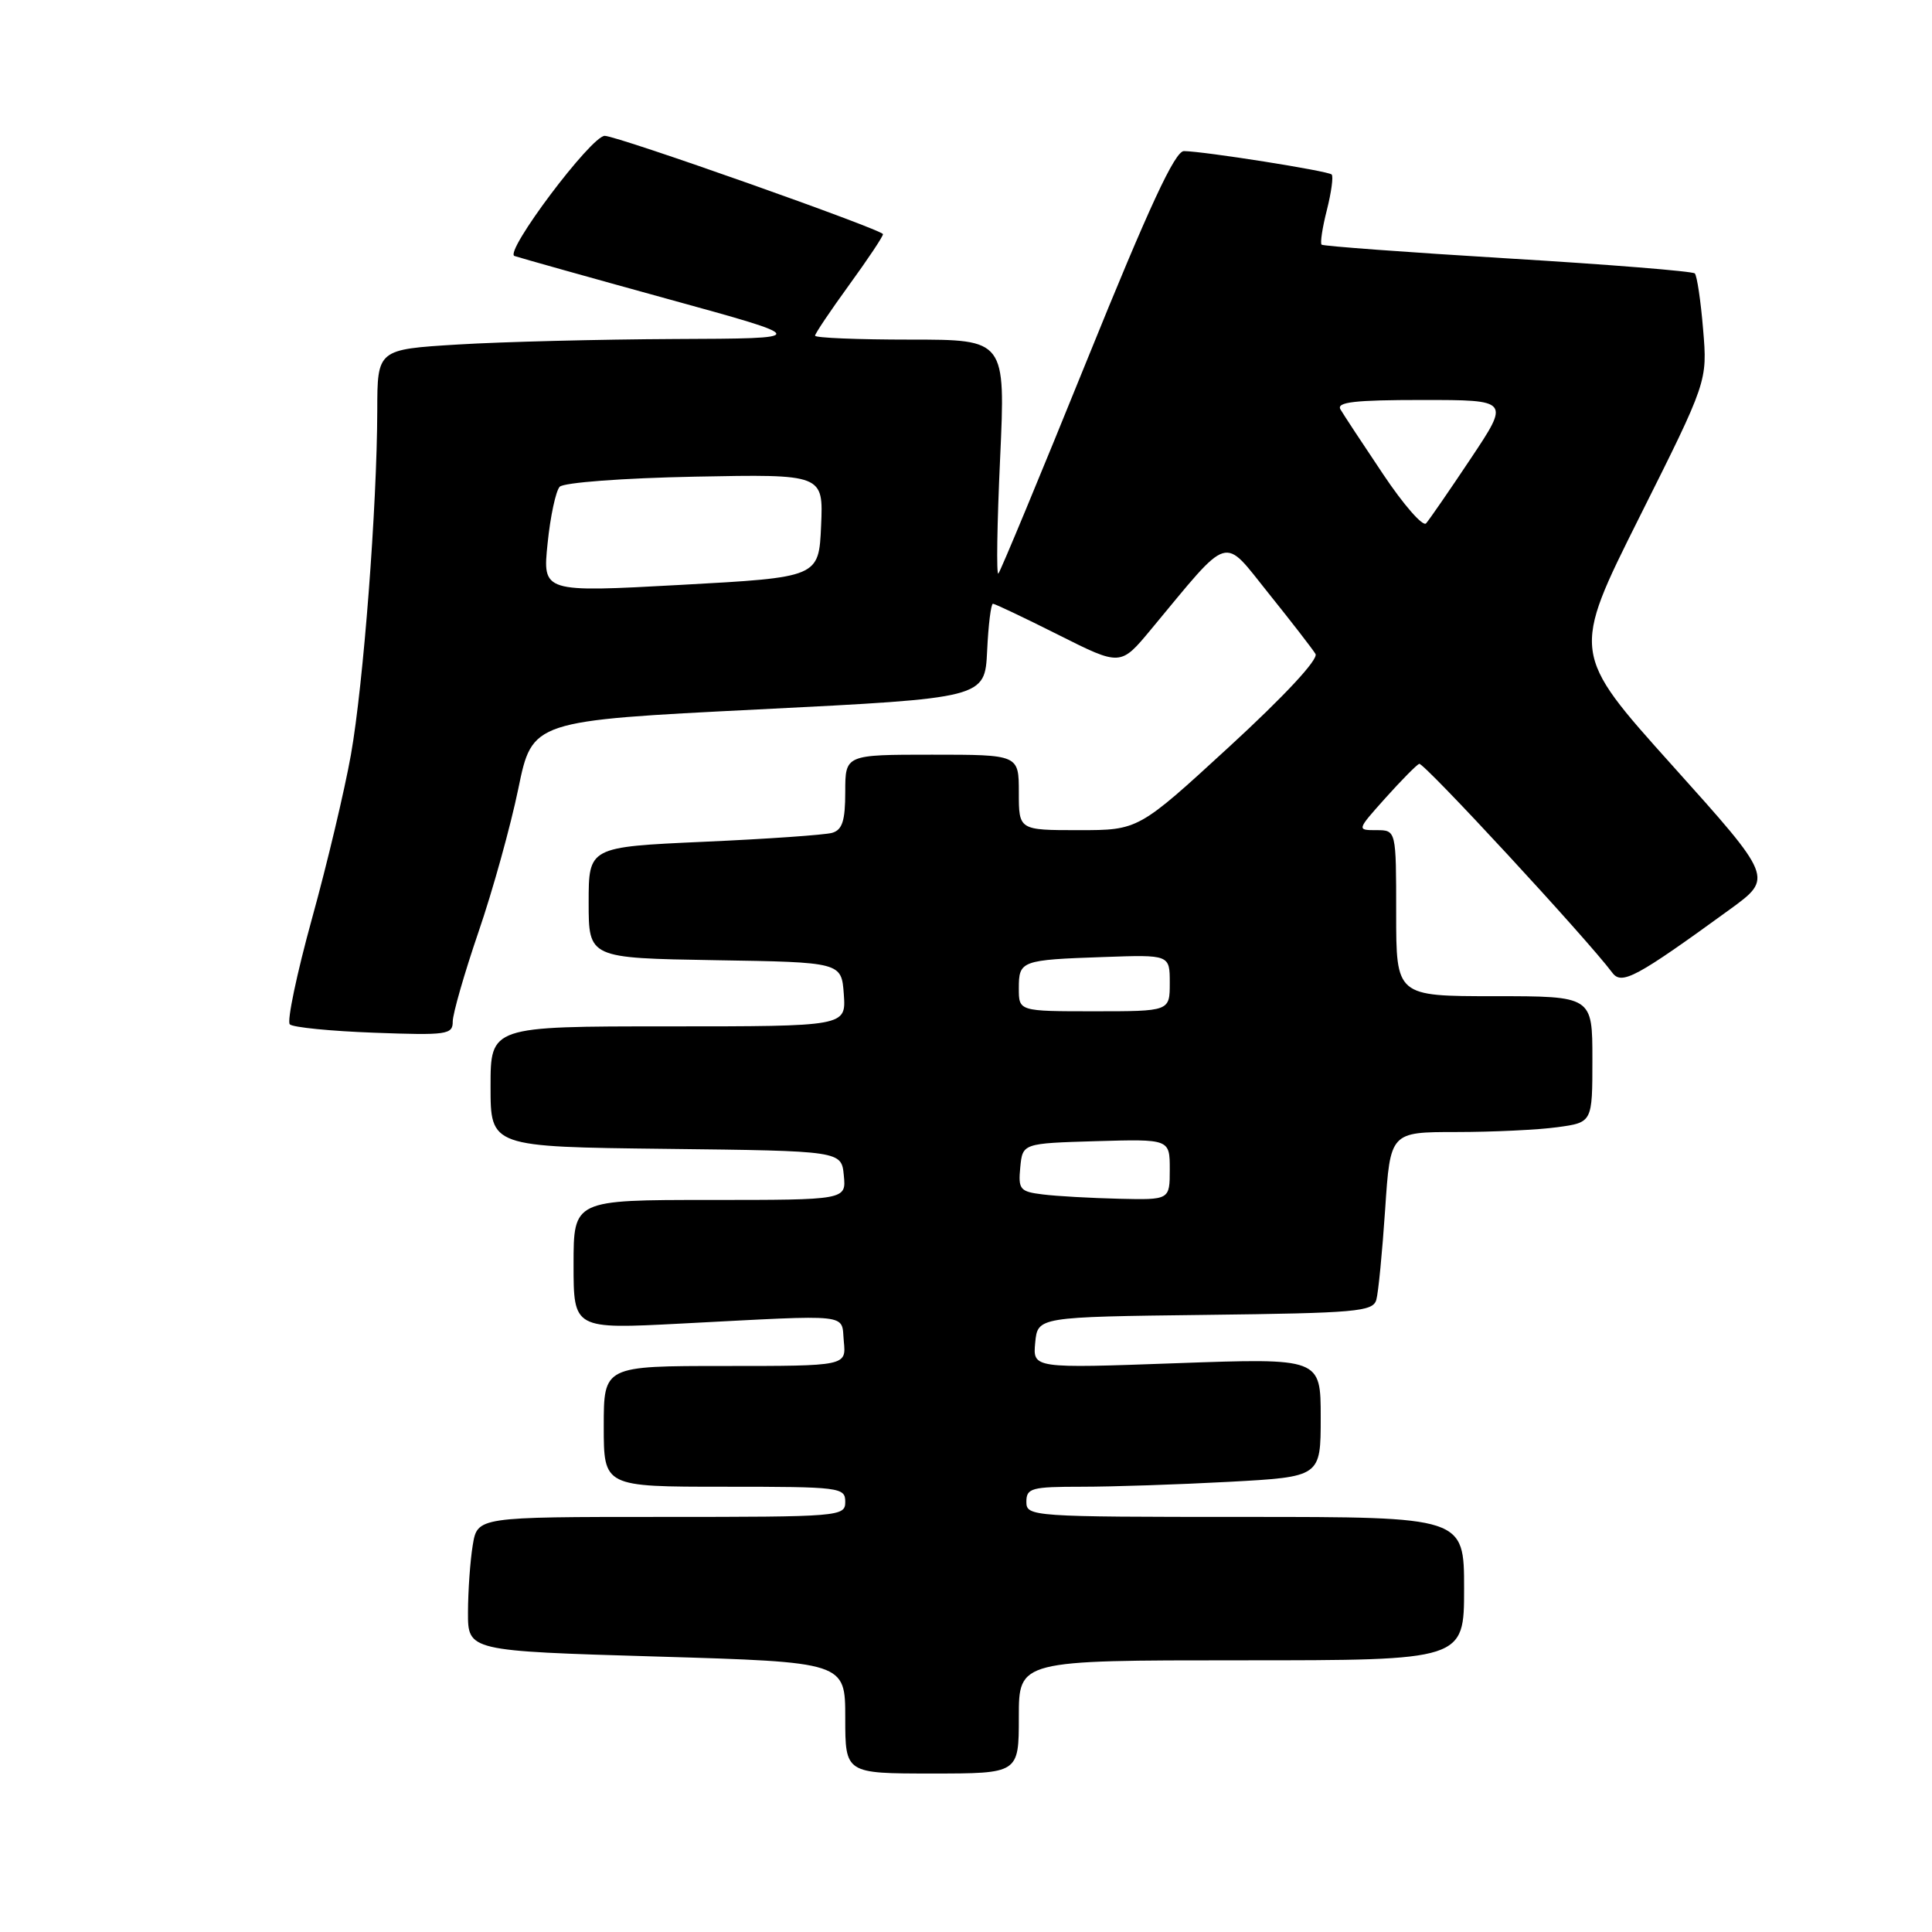 <?xml version="1.0" encoding="UTF-8" standalone="no"?>
<!DOCTYPE svg PUBLIC "-//W3C//DTD SVG 1.1//EN" "http://www.w3.org/Graphics/SVG/1.1/DTD/svg11.dtd" >
<svg xmlns="http://www.w3.org/2000/svg" xmlns:xlink="http://www.w3.org/1999/xlink" version="1.1" viewBox="0 0 256 256">
 <g >
 <path fill="currentColor"
d=" M 135.00 227.50 C 135.00 220.00 135.00 220.00 164.50 220.00 C 194.00 220.00 194.00 220.00 194.00 210.50 C 194.00 201.00 194.00 201.00 165.00 201.00 C 136.67 201.00 136.00 200.95 136.00 199.00 C 136.00 197.18 136.67 197.00 143.34 197.00 C 147.38 197.00 156.16 196.71 162.84 196.35 C 175.00 195.69 175.00 195.69 175.00 187.82 C 175.00 179.95 175.00 179.95 155.92 180.63 C 136.85 181.32 136.85 181.32 137.17 177.91 C 137.50 174.50 137.50 174.50 159.69 174.23 C 179.74 173.99 181.92 173.80 182.37 172.23 C 182.64 171.28 183.16 165.89 183.54 160.25 C 184.22 150.00 184.22 150.00 192.97 150.00 C 197.78 150.00 203.81 149.71 206.36 149.36 C 211.00 148.73 211.00 148.73 211.00 140.36 C 211.00 132.00 211.00 132.00 198.00 132.00 C 185.00 132.00 185.00 132.00 185.00 121.00 C 185.00 110.00 185.00 110.00 182.38 110.00 C 179.77 110.00 179.77 110.00 183.57 105.75 C 185.67 103.41 187.68 101.37 188.05 101.21 C 188.63 100.97 210.26 124.37 213.64 128.89 C 214.88 130.56 216.79 129.53 229.23 120.49 C 234.96 116.32 234.96 116.32 221.59 101.43 C 208.22 86.54 208.22 86.54 217.23 68.53 C 226.25 50.52 226.25 50.52 225.67 43.64 C 225.36 39.86 224.86 36.53 224.57 36.23 C 224.28 35.94 213.12 35.04 199.77 34.24 C 186.42 33.43 175.33 32.61 175.12 32.42 C 174.91 32.23 175.22 30.16 175.82 27.82 C 176.41 25.48 176.70 23.36 176.45 23.12 C 175.98 22.65 159.62 20.06 156.88 20.02 C 155.69 20.01 152.28 27.35 144.02 47.75 C 137.84 63.01 132.56 75.72 132.29 76.00 C 132.01 76.28 132.12 69.41 132.52 60.75 C 133.24 45.00 133.24 45.00 120.62 45.00 C 113.68 45.00 108.00 44.77 108.00 44.48 C 108.00 44.20 110.03 41.19 112.50 37.78 C 114.97 34.38 117.00 31.35 117.00 31.03 C 117.00 30.45 81.80 18.00 80.13 18.00 C 78.34 18.00 66.76 33.42 68.17 33.92 C 68.90 34.17 78.05 36.74 88.50 39.62 C 107.50 44.85 107.50 44.85 89.41 44.92 C 79.45 44.97 66.52 45.29 60.66 45.65 C 50.00 46.30 50.00 46.30 49.99 54.40 C 49.96 67.07 48.16 90.65 46.50 100.00 C 45.67 104.67 43.35 114.46 41.33 121.75 C 39.32 129.04 38.00 135.33 38.40 135.73 C 38.79 136.13 43.82 136.63 49.56 136.84 C 59.22 137.20 60.00 137.09 59.99 135.36 C 59.99 134.34 61.52 129.00 63.40 123.50 C 65.29 118.00 67.66 109.45 68.68 104.50 C 70.53 95.50 70.53 95.50 100.51 94.00 C 130.50 92.50 130.50 92.50 130.80 86.25 C 130.96 82.81 131.31 80.00 131.57 80.00 C 131.83 80.00 135.74 81.86 140.26 84.13 C 148.48 88.26 148.48 88.26 152.49 83.43 C 163.19 70.55 161.92 70.94 168.11 78.64 C 171.14 82.41 173.93 86.02 174.31 86.65 C 174.73 87.35 170.21 92.21 162.93 98.90 C 150.85 110.00 150.85 110.00 142.93 110.00 C 135.00 110.00 135.00 110.00 135.00 105.00 C 135.00 100.00 135.00 100.00 123.50 100.00 C 112.00 100.00 112.00 100.00 112.00 104.93 C 112.00 108.77 111.61 109.97 110.25 110.36 C 109.29 110.63 101.64 111.17 93.25 111.54 C 78.00 112.23 78.00 112.23 78.00 119.59 C 78.00 126.95 78.00 126.95 94.75 127.23 C 111.50 127.50 111.50 127.50 111.81 131.75 C 112.11 136.00 112.11 136.00 88.56 136.00 C 65.00 136.00 65.00 136.00 65.00 143.98 C 65.00 151.96 65.00 151.96 88.25 152.23 C 111.50 152.50 111.50 152.50 111.81 155.75 C 112.13 159.00 112.13 159.00 94.06 159.00 C 76.00 159.00 76.00 159.00 76.00 167.56 C 76.00 176.12 76.00 176.12 90.25 175.38 C 113.23 174.19 111.45 173.99 111.81 177.75 C 112.13 181.00 112.13 181.00 96.06 181.00 C 80.00 181.00 80.00 181.00 80.00 189.00 C 80.00 197.00 80.00 197.00 96.00 197.00 C 111.33 197.00 112.00 197.08 112.00 199.00 C 112.00 200.95 111.33 201.00 87.63 201.00 C 63.26 201.00 63.26 201.00 62.64 204.75 C 62.30 206.81 62.02 210.81 62.01 213.63 C 62.00 218.76 62.00 218.76 87.00 219.50 C 112.00 220.24 112.00 220.24 112.00 227.62 C 112.00 235.00 112.00 235.00 123.50 235.00 C 135.00 235.00 135.00 235.00 135.00 227.50 Z  M 138.19 158.27 C 135.14 157.90 134.91 157.61 135.19 154.68 C 135.50 151.50 135.50 151.50 145.25 151.21 C 155.00 150.93 155.00 150.93 155.00 154.96 C 155.00 159.00 155.00 159.00 148.25 158.84 C 144.54 158.75 140.01 158.50 138.19 158.27 Z  M 135.00 130.97 C 135.00 127.29 135.28 127.19 146.25 126.81 C 155.00 126.50 155.00 126.50 155.00 130.25 C 155.00 134.00 155.00 134.00 145.00 134.00 C 135.00 134.00 135.00 134.00 135.00 130.97 Z  M 72.56 72.00 C 72.92 68.42 73.65 65.05 74.16 64.50 C 74.69 63.94 82.52 63.35 92.10 63.16 C 109.10 62.83 109.10 62.83 108.80 69.66 C 108.50 76.50 108.50 76.50 90.20 77.50 C 71.89 78.50 71.89 78.50 72.56 72.00 Z  M 183.28 62.85 C 180.57 58.81 178.02 54.94 177.62 54.25 C 177.05 53.28 179.47 53.00 188.47 53.00 C 200.06 53.00 200.06 53.00 194.89 60.75 C 192.05 65.01 189.38 68.88 188.96 69.35 C 188.54 69.82 185.98 66.89 183.28 62.85 Z "/>
</g>
</svg>